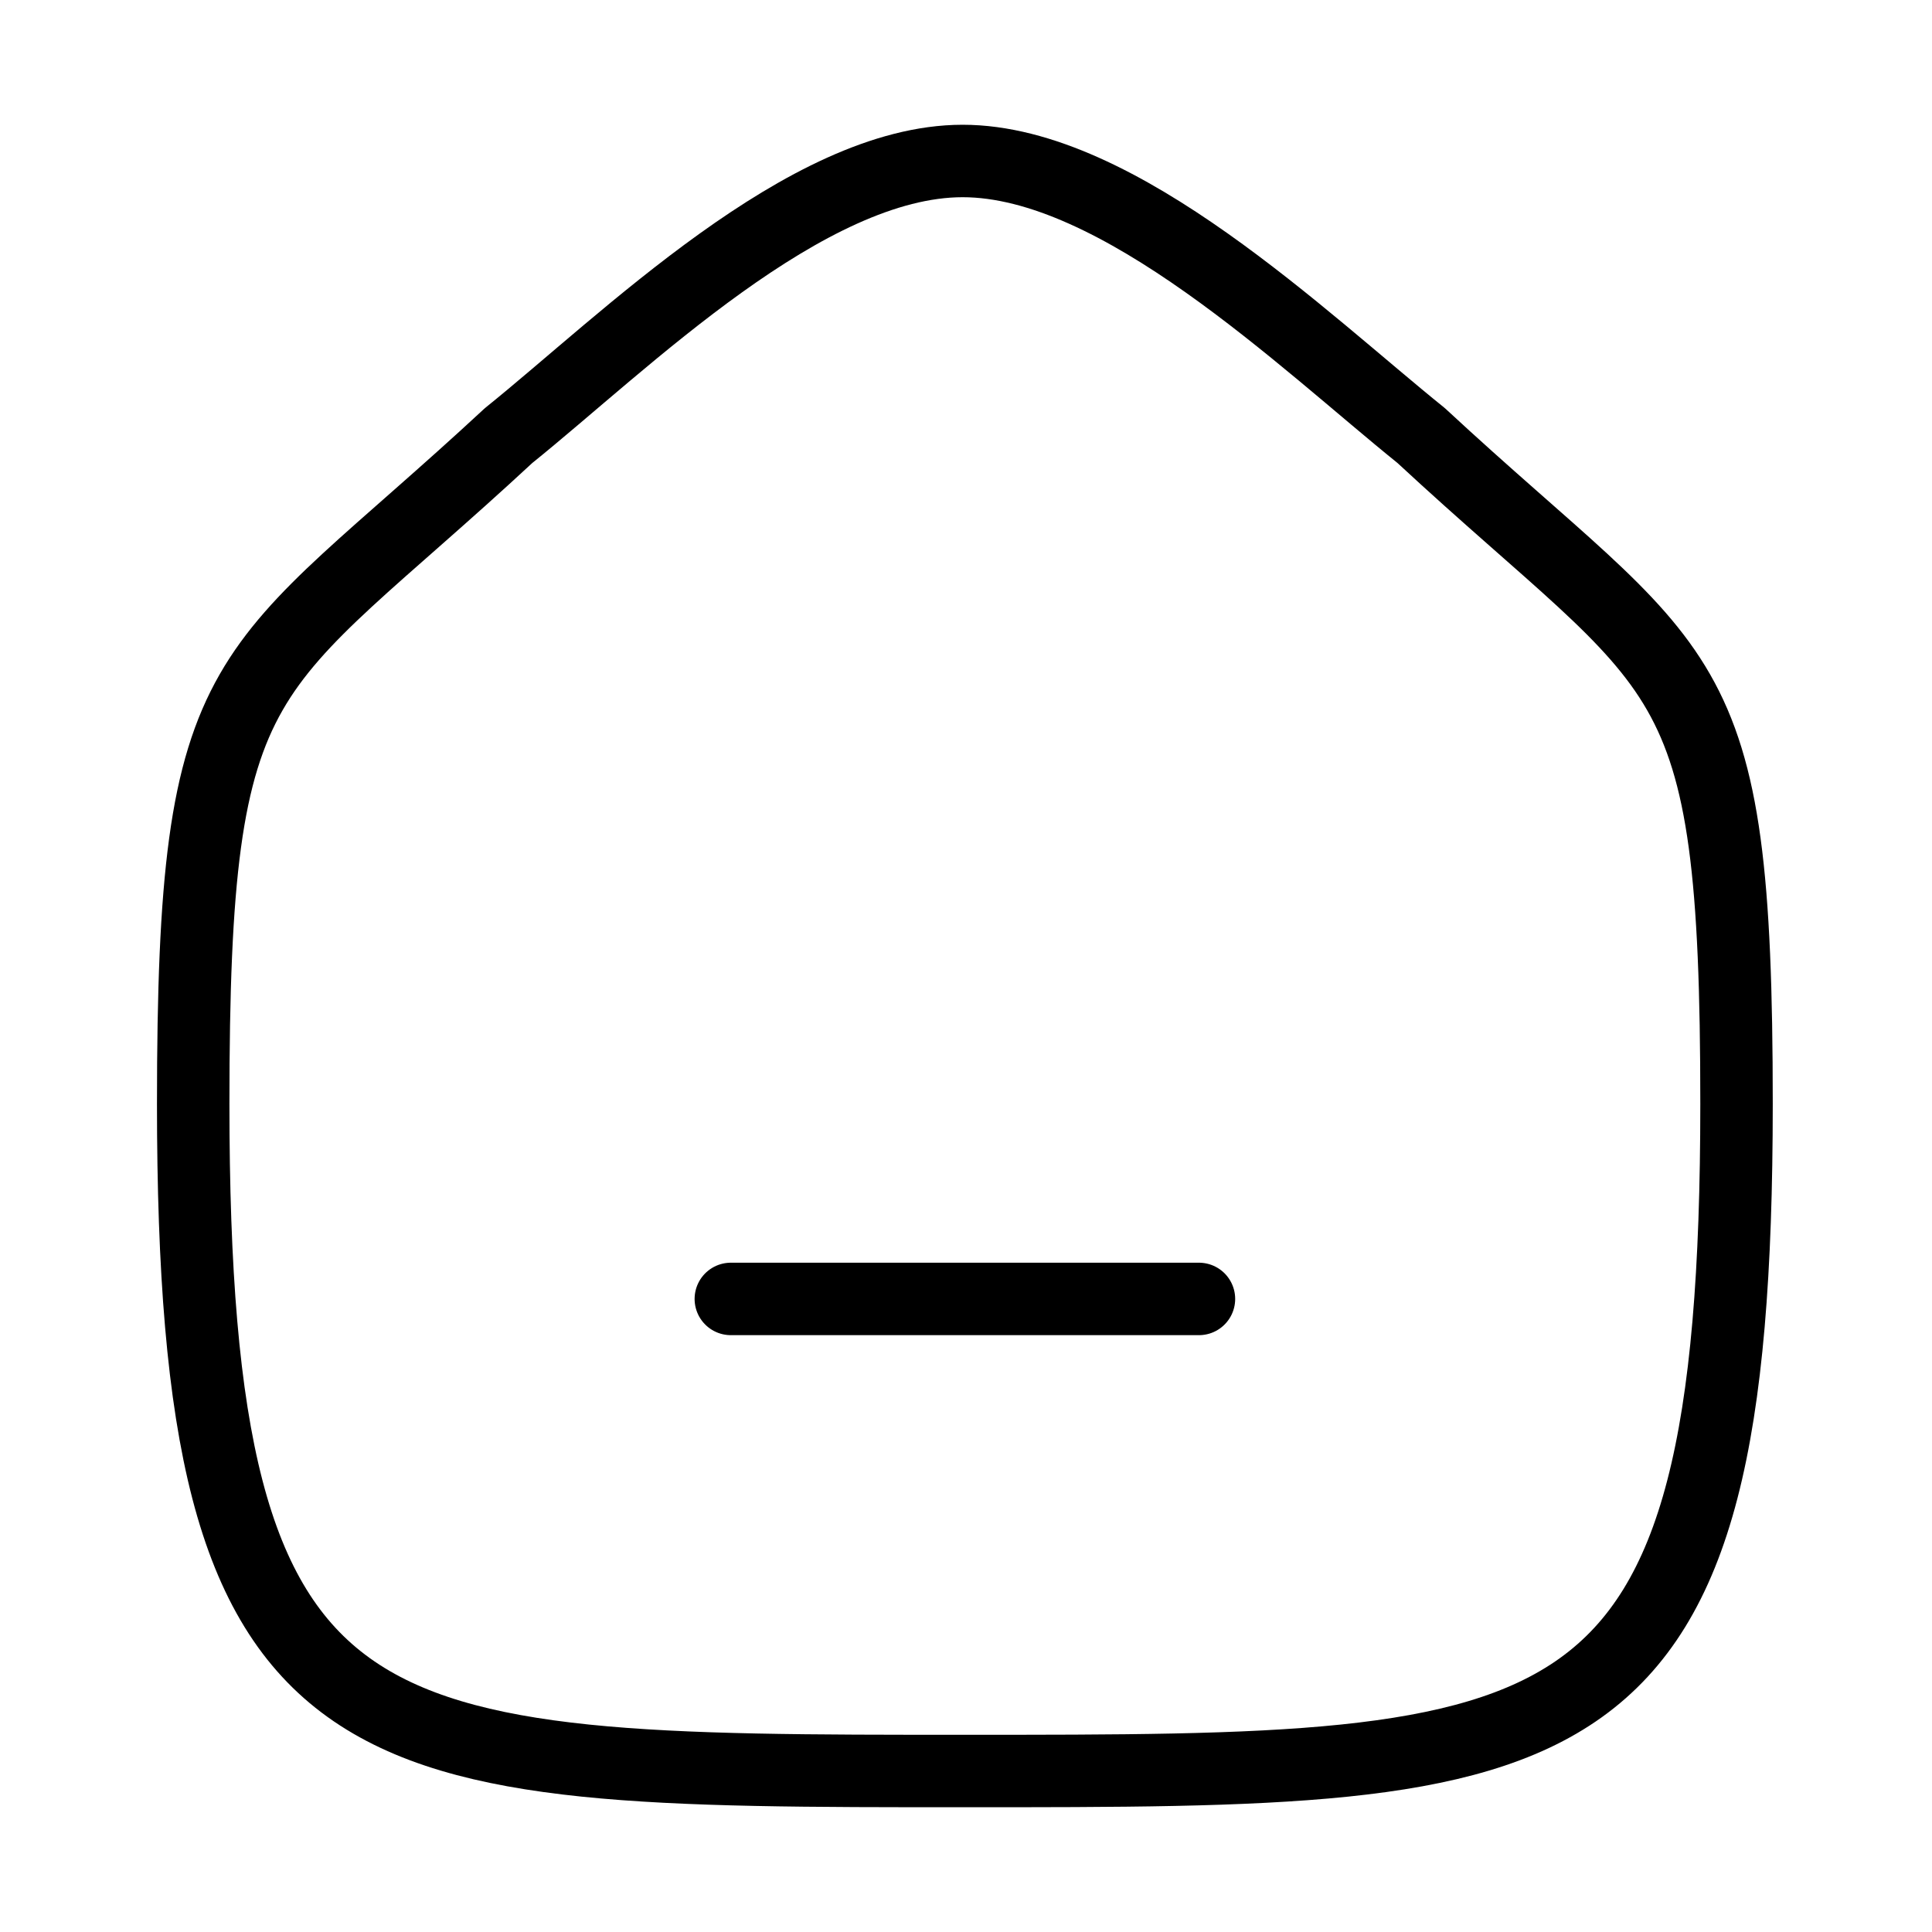 <svg width="40" height="40" viewBox="0 0 40 40" fill="none" xmlns="http://www.w3.org/2000/svg">
<path d="M15.131 26.893H24.823" stroke="black" stroke-width="1.5" stroke-linecap="round" stroke-linejoin="round"/>
<path fill-rule="evenodd" clip-rule="evenodd" d="M4 22.855C4 13.47 5.023 14.125 10.531 9.017C12.941 7.077 16.692 3.333 19.93 3.333C23.166 3.333 26.991 7.058 29.423 9.017C34.931 14.125 35.953 13.47 35.953 22.855C35.953 36.667 32.688 36.667 19.977 36.667C7.265 36.667 4 36.667 4 22.855Z" stroke="black" stroke-width="1.5" stroke-linecap="round" stroke-linejoin="round"/>
</svg>
